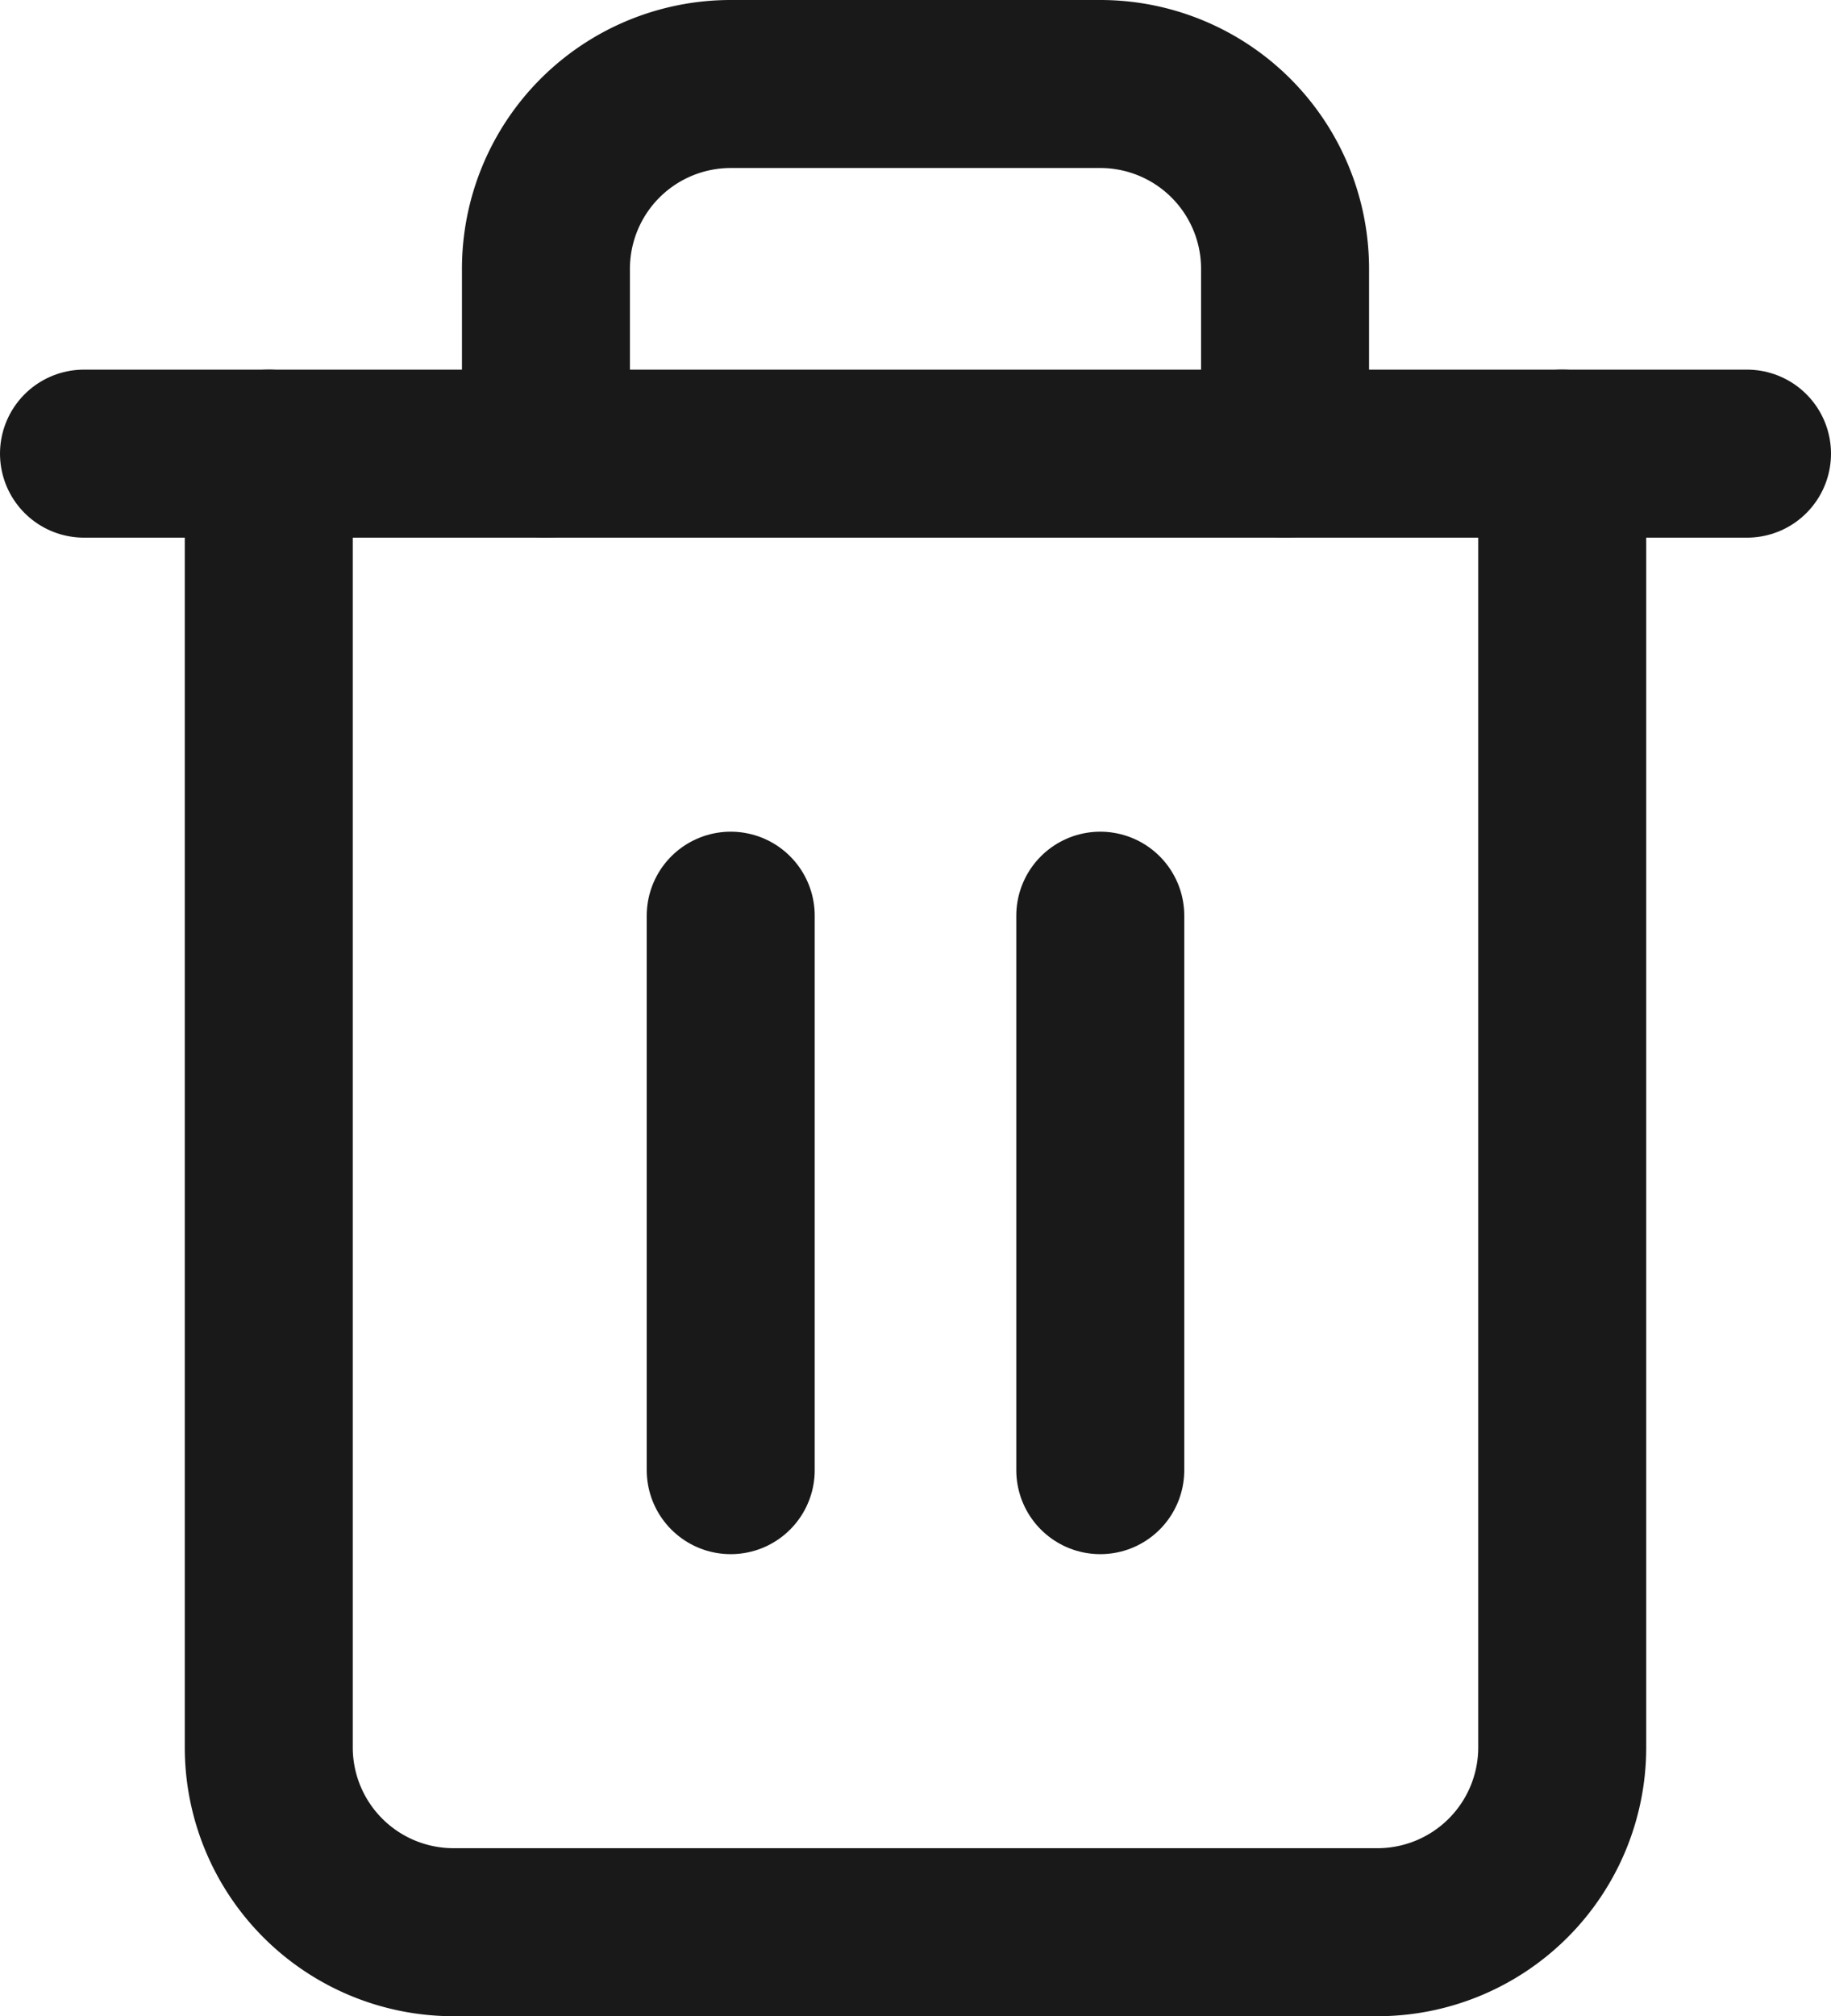 <svg xmlns="http://www.w3.org/2000/svg" width="21.8" height="24" viewBox="0 0 21.8 24"><g transform="translate(-3.5 -2)"><path d="M4.5,9H24.3" transform="translate(0 -1.6)" fill="none" stroke="#191919" stroke-linecap="round" stroke-linejoin="round" stroke-width="2"/><path d="M22.9,7.4V22.8A2.2,2.2,0,0,1,20.7,25H9.7a2.2,2.2,0,0,1-2.2-2.2V7.4m3.3,0V5.2A2.2,2.2,0,0,1,13,3h4.4a2.2,2.2,0,0,1,2.2,2.2V7.4" transform="translate(-0.8 0)" fill="none" stroke="#191919" stroke-linecap="round" stroke-linejoin="round" stroke-width="2"/><path d="M15,16.5v6.6" transform="translate(-2.8 -3.6)" fill="none" stroke="#191919" stroke-linecap="round" stroke-linejoin="round" stroke-width="2"/><path d="M21,16.5v6.6" transform="translate(-4.4 -3.6)" fill="none" stroke="#191919" stroke-linecap="round" stroke-linejoin="round" stroke-width="2"/></g></svg>